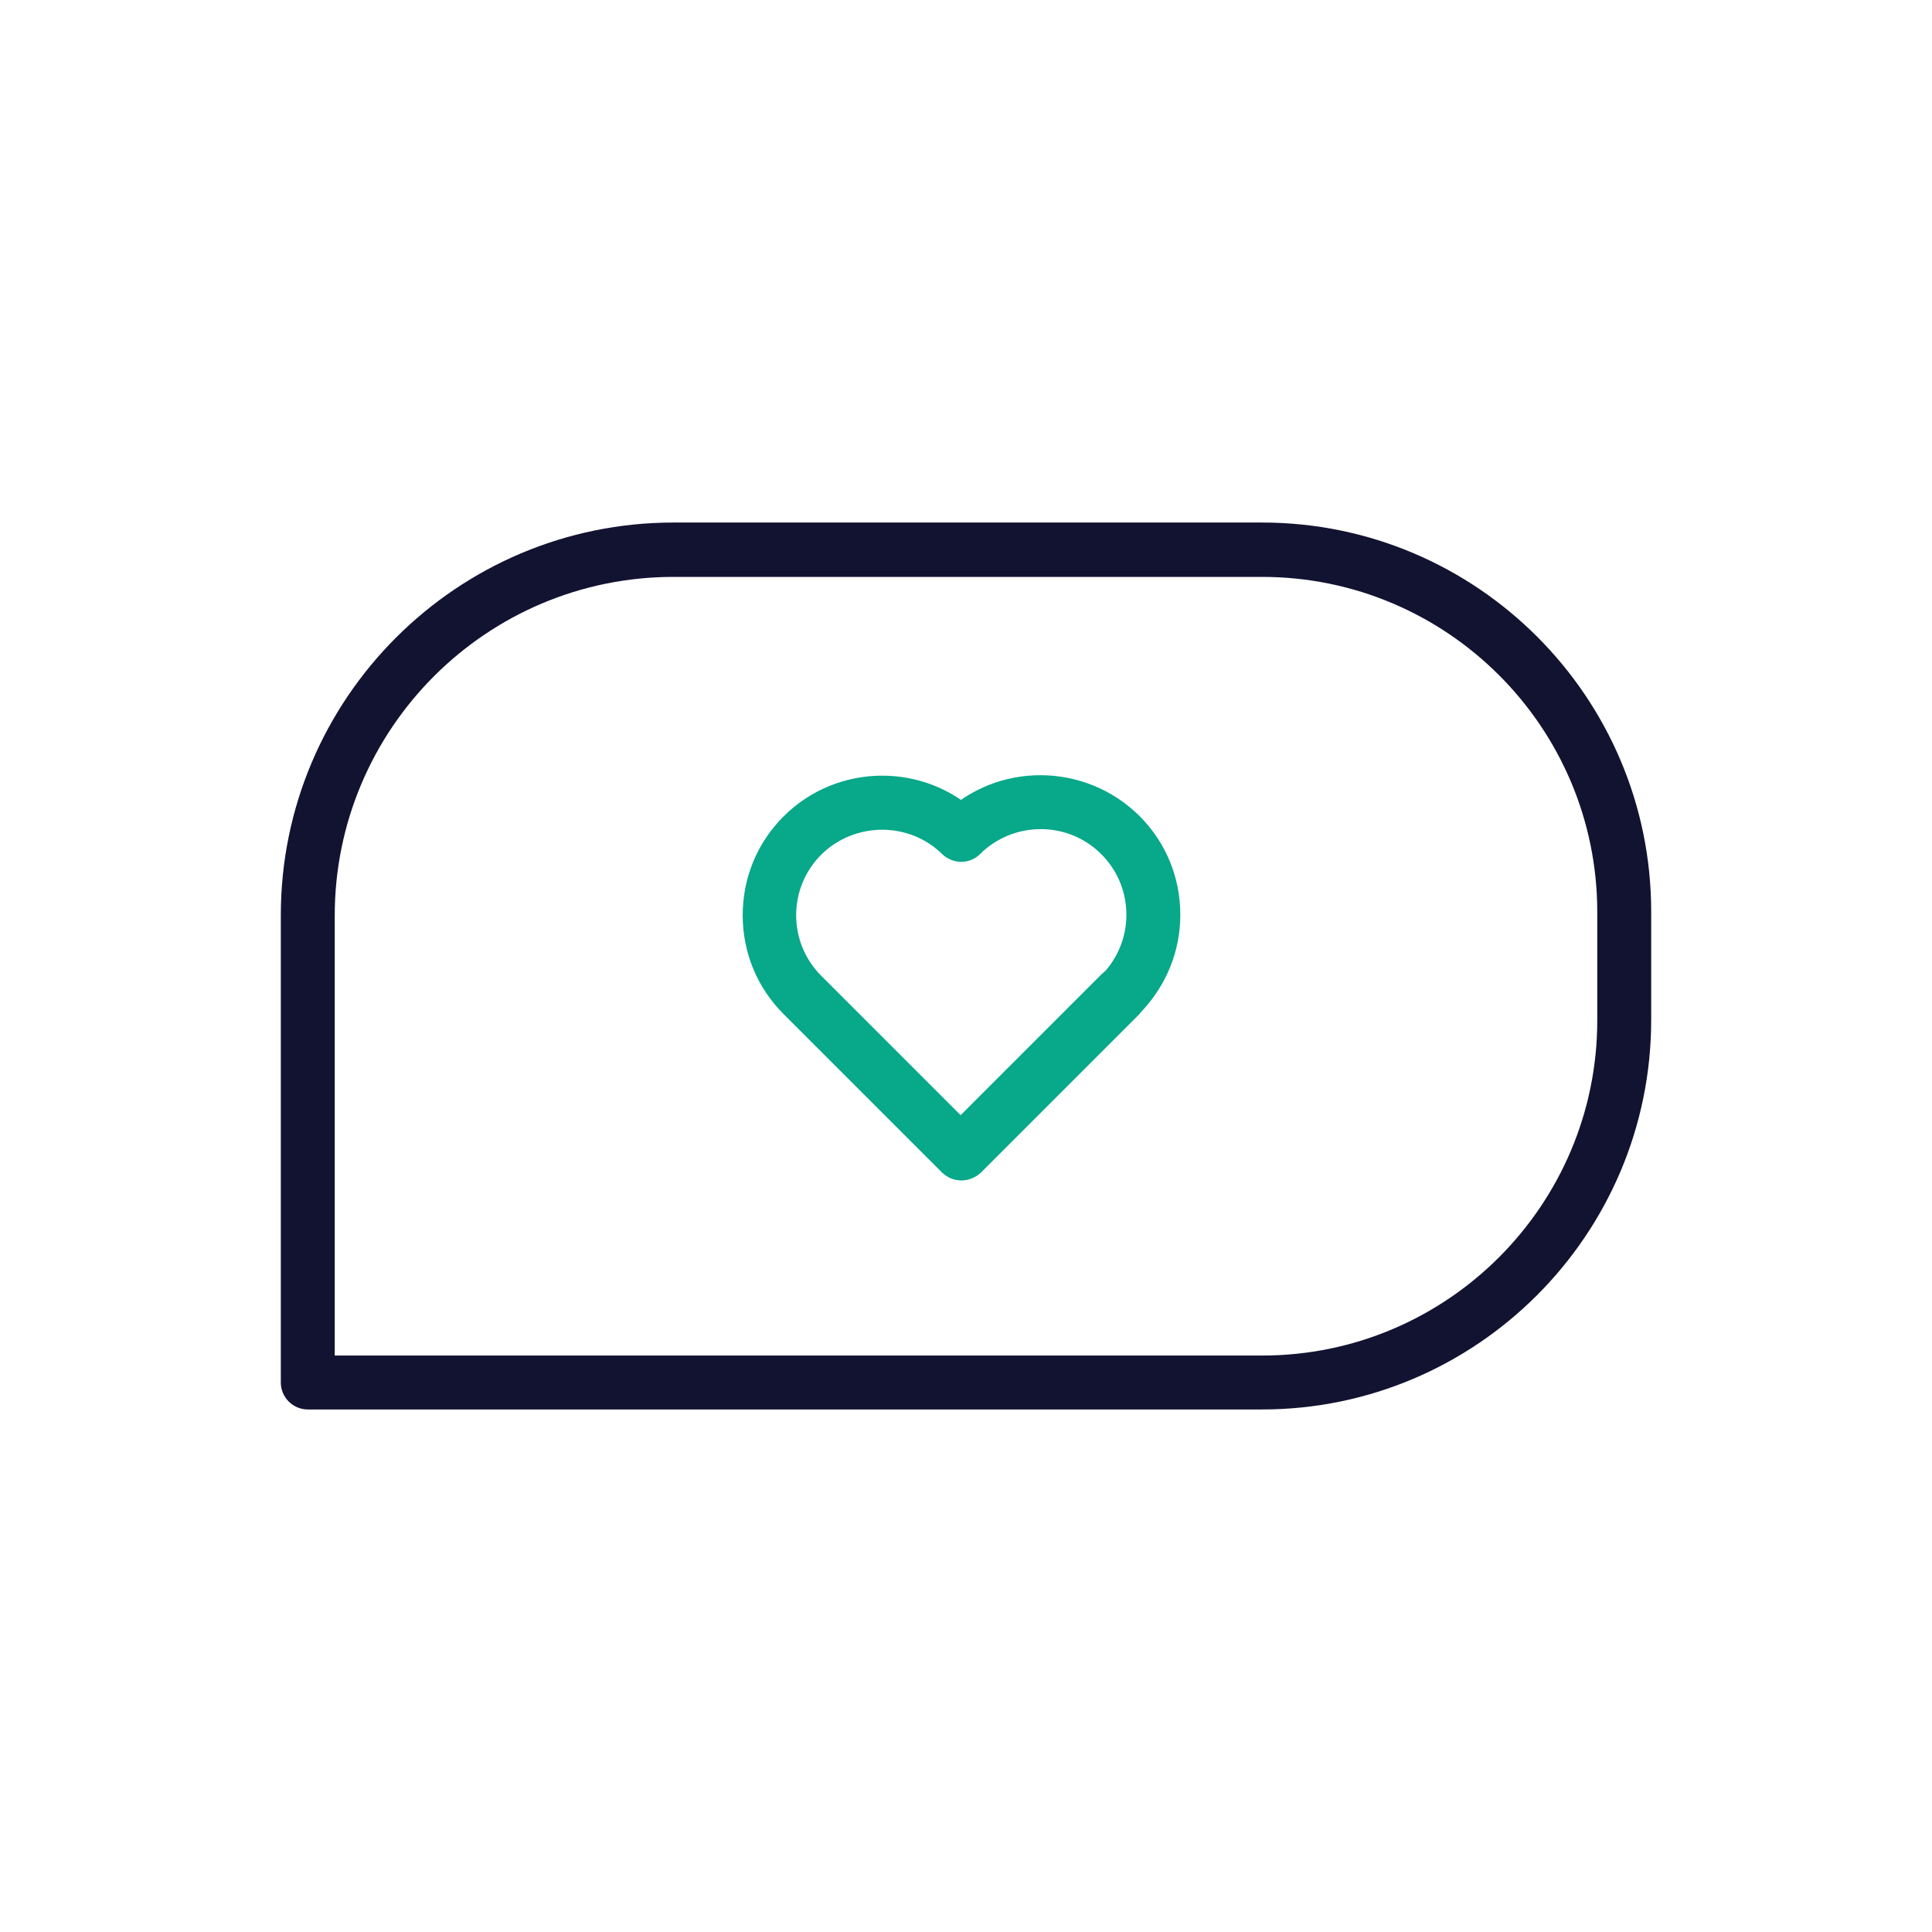 <?xml version="1.0" encoding="utf-8"?>
<!-- Generator: Adobe Illustrator 25.0.1, SVG Export Plug-In . SVG Version: 6.00 Build 0)  -->
<svg version="1.1" id="Layer_1" xmlns="http://www.w3.org/2000/svg" xmlns:xlink="http://www.w3.org/1999/xlink" x="0px" y="0px"
	 viewBox="0 0 430 430" style="enable-background:new 0 0 430 430;" xml:space="preserve">
<style type="text/css">
	.st0{fill:#121331;}
	.st1{fill:#08A88A;}
</style>
<path class="st0" d="M280.9,313.7H68.5c-3.3,0-6-2.7-6-6v-104c0-48.2,39.2-87.4,87.4-87.4h131c47.8,0,86.6,38.9,86.6,86.6v24.1
	C367.5,274.8,328.6,313.7,280.9,313.7z M74.5,301.7h206.4c41.2,0,74.6-33.5,74.6-74.6v-24.1c0-41.2-33.5-74.6-74.6-74.6h-131
	c-41.6,0-75.4,33.8-75.4,75.4V301.7z"/>
<path class="st1" d="M214,262.7c-1.5,0-3-0.5-4.1-1.7c-2.4-2.3-2.5-6.1-0.2-8.5c0.1-0.1,0.2-0.2,0.3-0.3l35-35
	c0.1-0.1,0.1-0.2,0.2-0.2c3.5-3.6,5.5-8.3,5.5-13.4c0-5.1-2-9.9-5.6-13.5c-7.4-7.4-19.4-7.4-26.9-0.1c-2.4,2.3-6.2,2.3-8.5-0.1
	c-2.3-2.4-2.3-6.2,0.1-8.5c12.1-11.9,31.7-11.8,43.8,0.2c5.9,5.9,9.1,13.7,9.1,22c0,8.1-3.1,15.7-8.7,21.6c-0.2,0.2-0.3,0.4-0.4,0.5
	l-35.3,35.3C217.1,262.1,215.6,262.7,214,262.7z M244.9,217.4c-0.1,0.1-0.2,0.2-0.2,0.3C244.7,217.6,244.8,217.5,244.9,217.4z
	 M245.1,217.1C245.1,217.2,245.1,217.2,245.1,217.1L245.1,217.1z"/>
<path class="st1" d="M214,262.7c-1.6,0-3.1-0.6-4.3-1.7l-35.3-35.3c-5.9-5.9-9.1-13.7-9.1-22s3.2-16.1,9.1-22
	c12-12,31.6-12.1,43.7-0.2c2.4,2.3,2.4,6.1,0.1,8.5c-2.3,2.4-6.1,2.4-8.5,0.1c-7.4-7.3-19.5-7.2-26.9,0.1c-3.6,3.6-5.6,8.4-5.6,13.5
	s2,9.9,5.6,13.5l31,31l31.3-31.3c2.3-2.3,6.1-2.3,8.5,0c2.3,2.3,2.3,6.1,0,8.5l-35.5,35.5C217.1,262,215.6,262.7,214,262.7
	C214,262.7,214,262.7,214,262.7z"/>
</svg>
